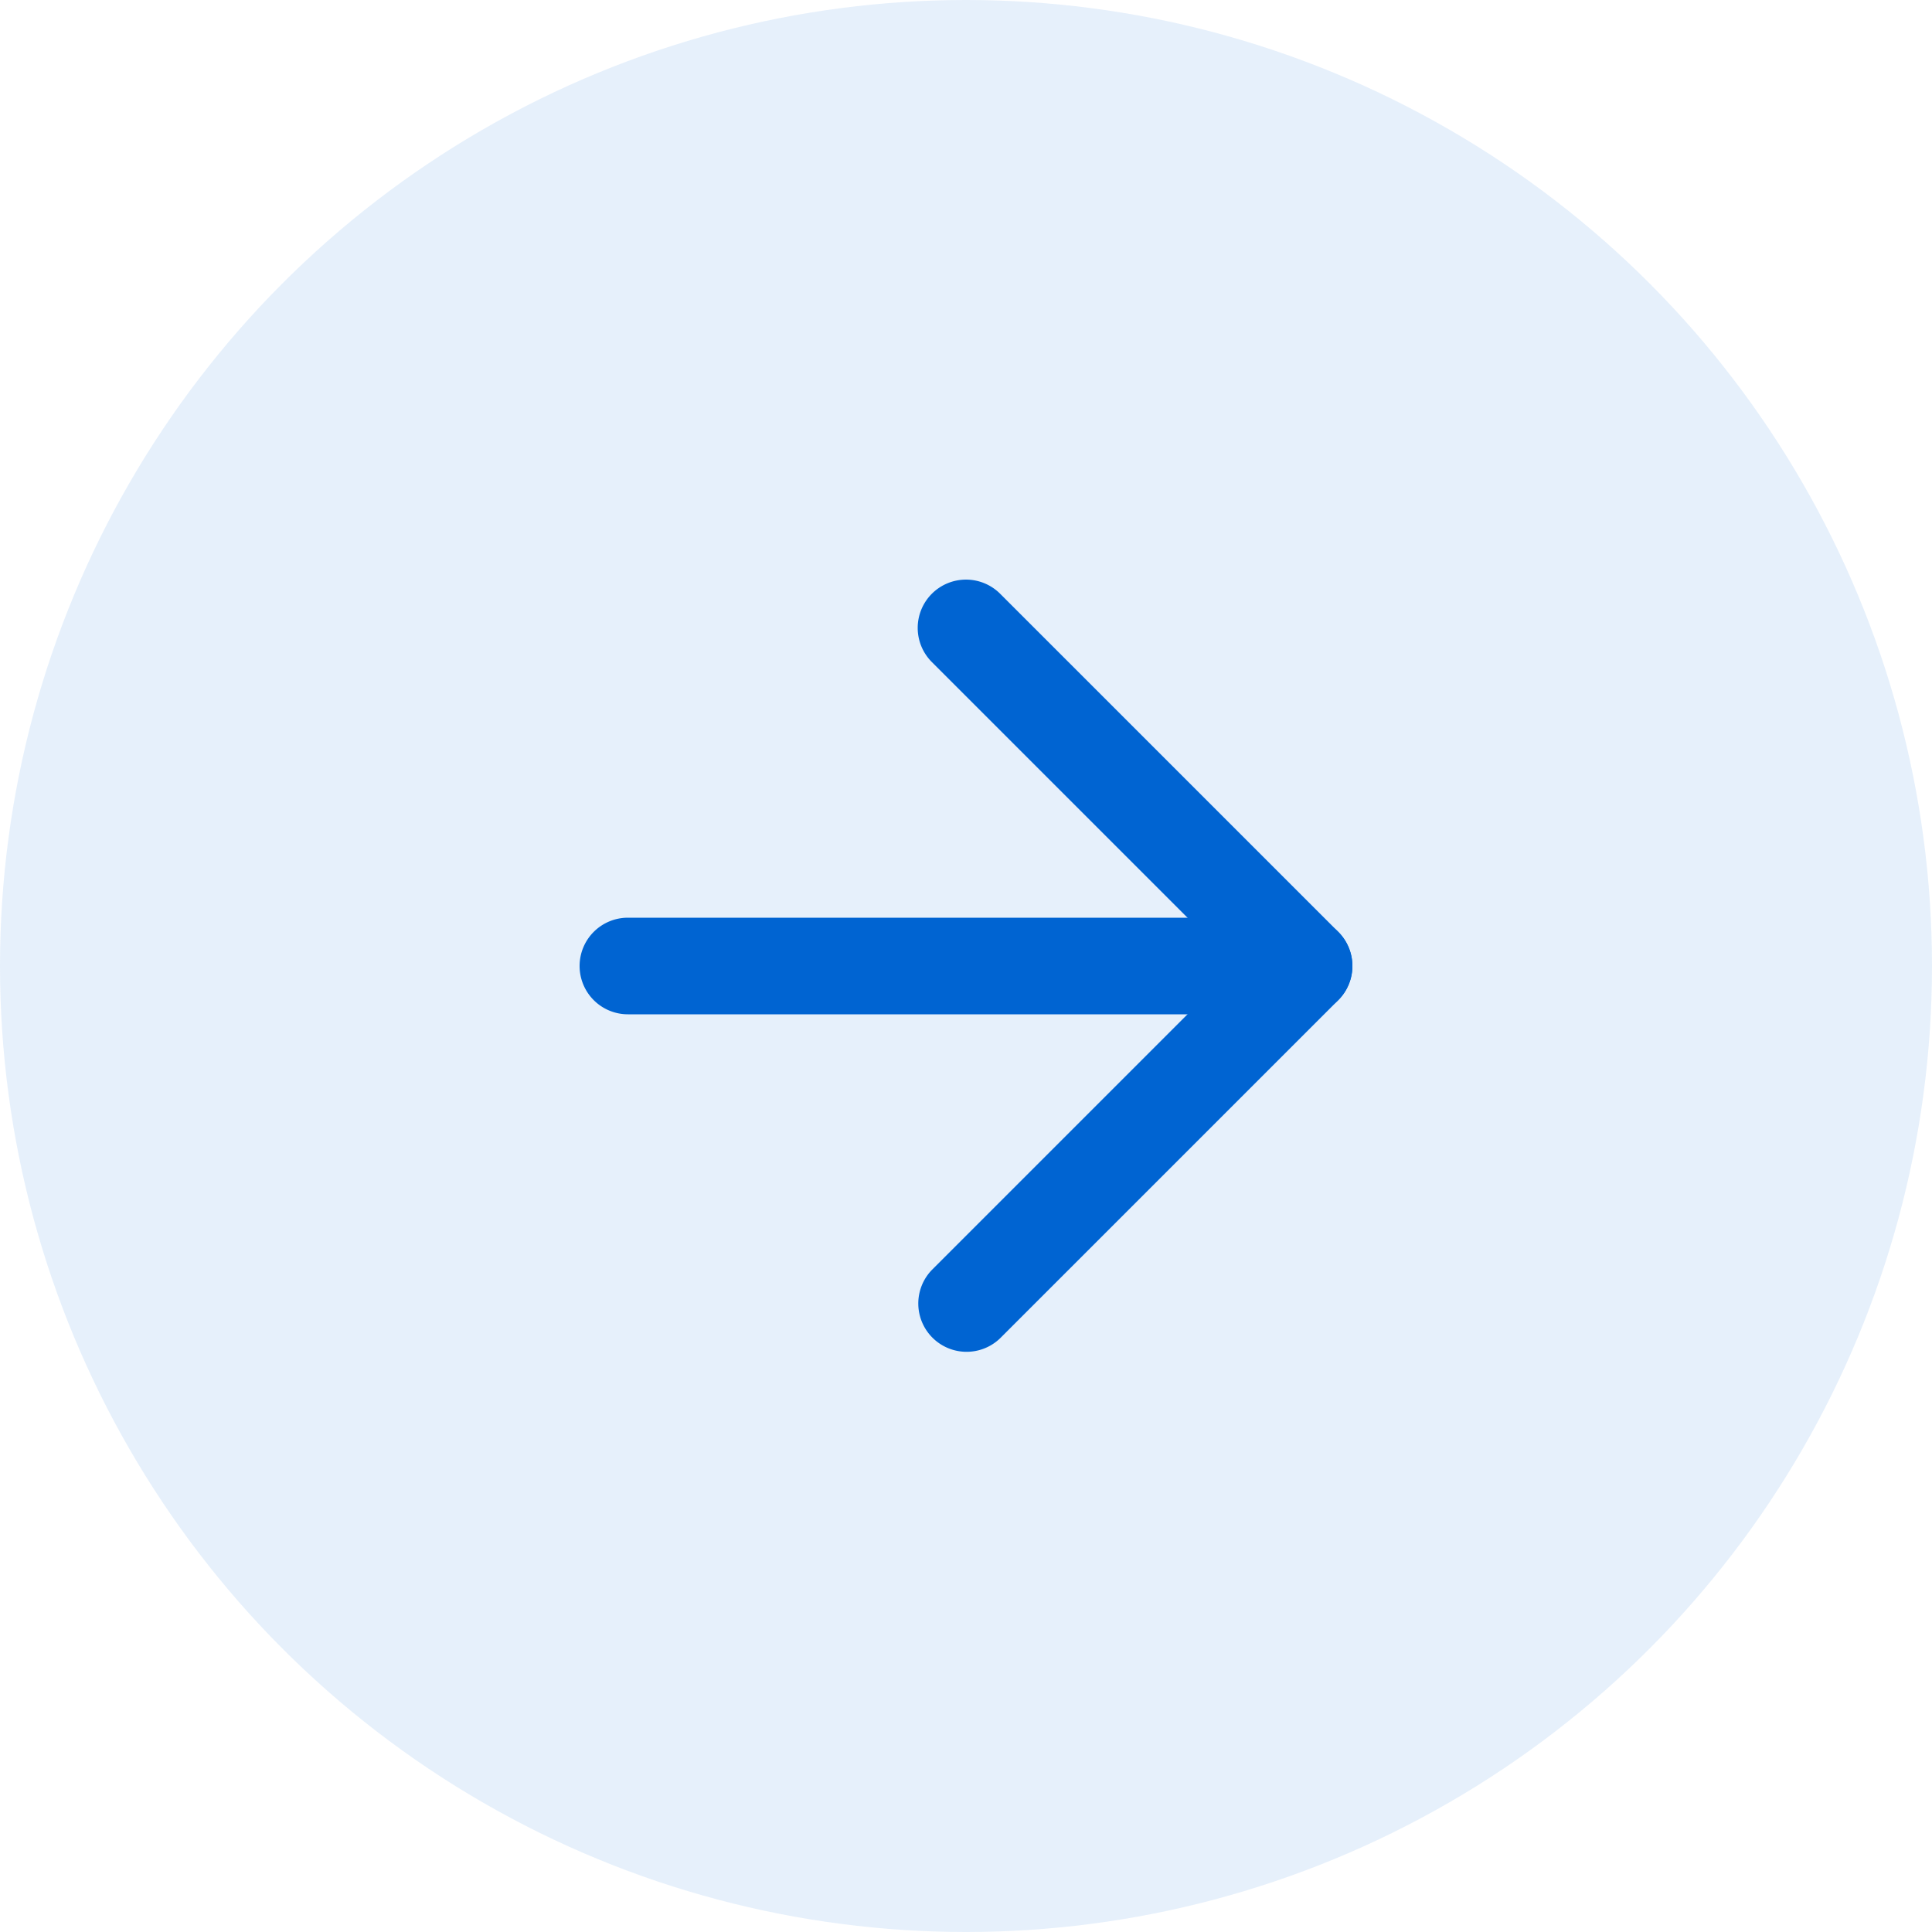<svg width="40" height="40" fill="none" xmlns="http://www.w3.org/2000/svg"><circle cx="20" cy="20" r="20" transform="rotate(-180 20 20)" fill="#0064D2" opacity=".1"/><path fill-rule="evenodd" clip-rule="evenodd" d="M12 20a1 1 0 0 1 1-1h14a1 1 0 1 1 0 2H13a1 1 0 0 1-1-1Z" fill="#0064D2"/><path fill-rule="evenodd" clip-rule="evenodd" d="M19.293 12.293a1 1 0 0 1 1.414 0l7 7a1 1 0 0 1 0 1.414l-7 7a1 1 0 0 1-1.414-1.414L25.586 20l-6.293-6.293a1 1 0 0 1 0-1.414Z" fill="#0064D2"/></svg>